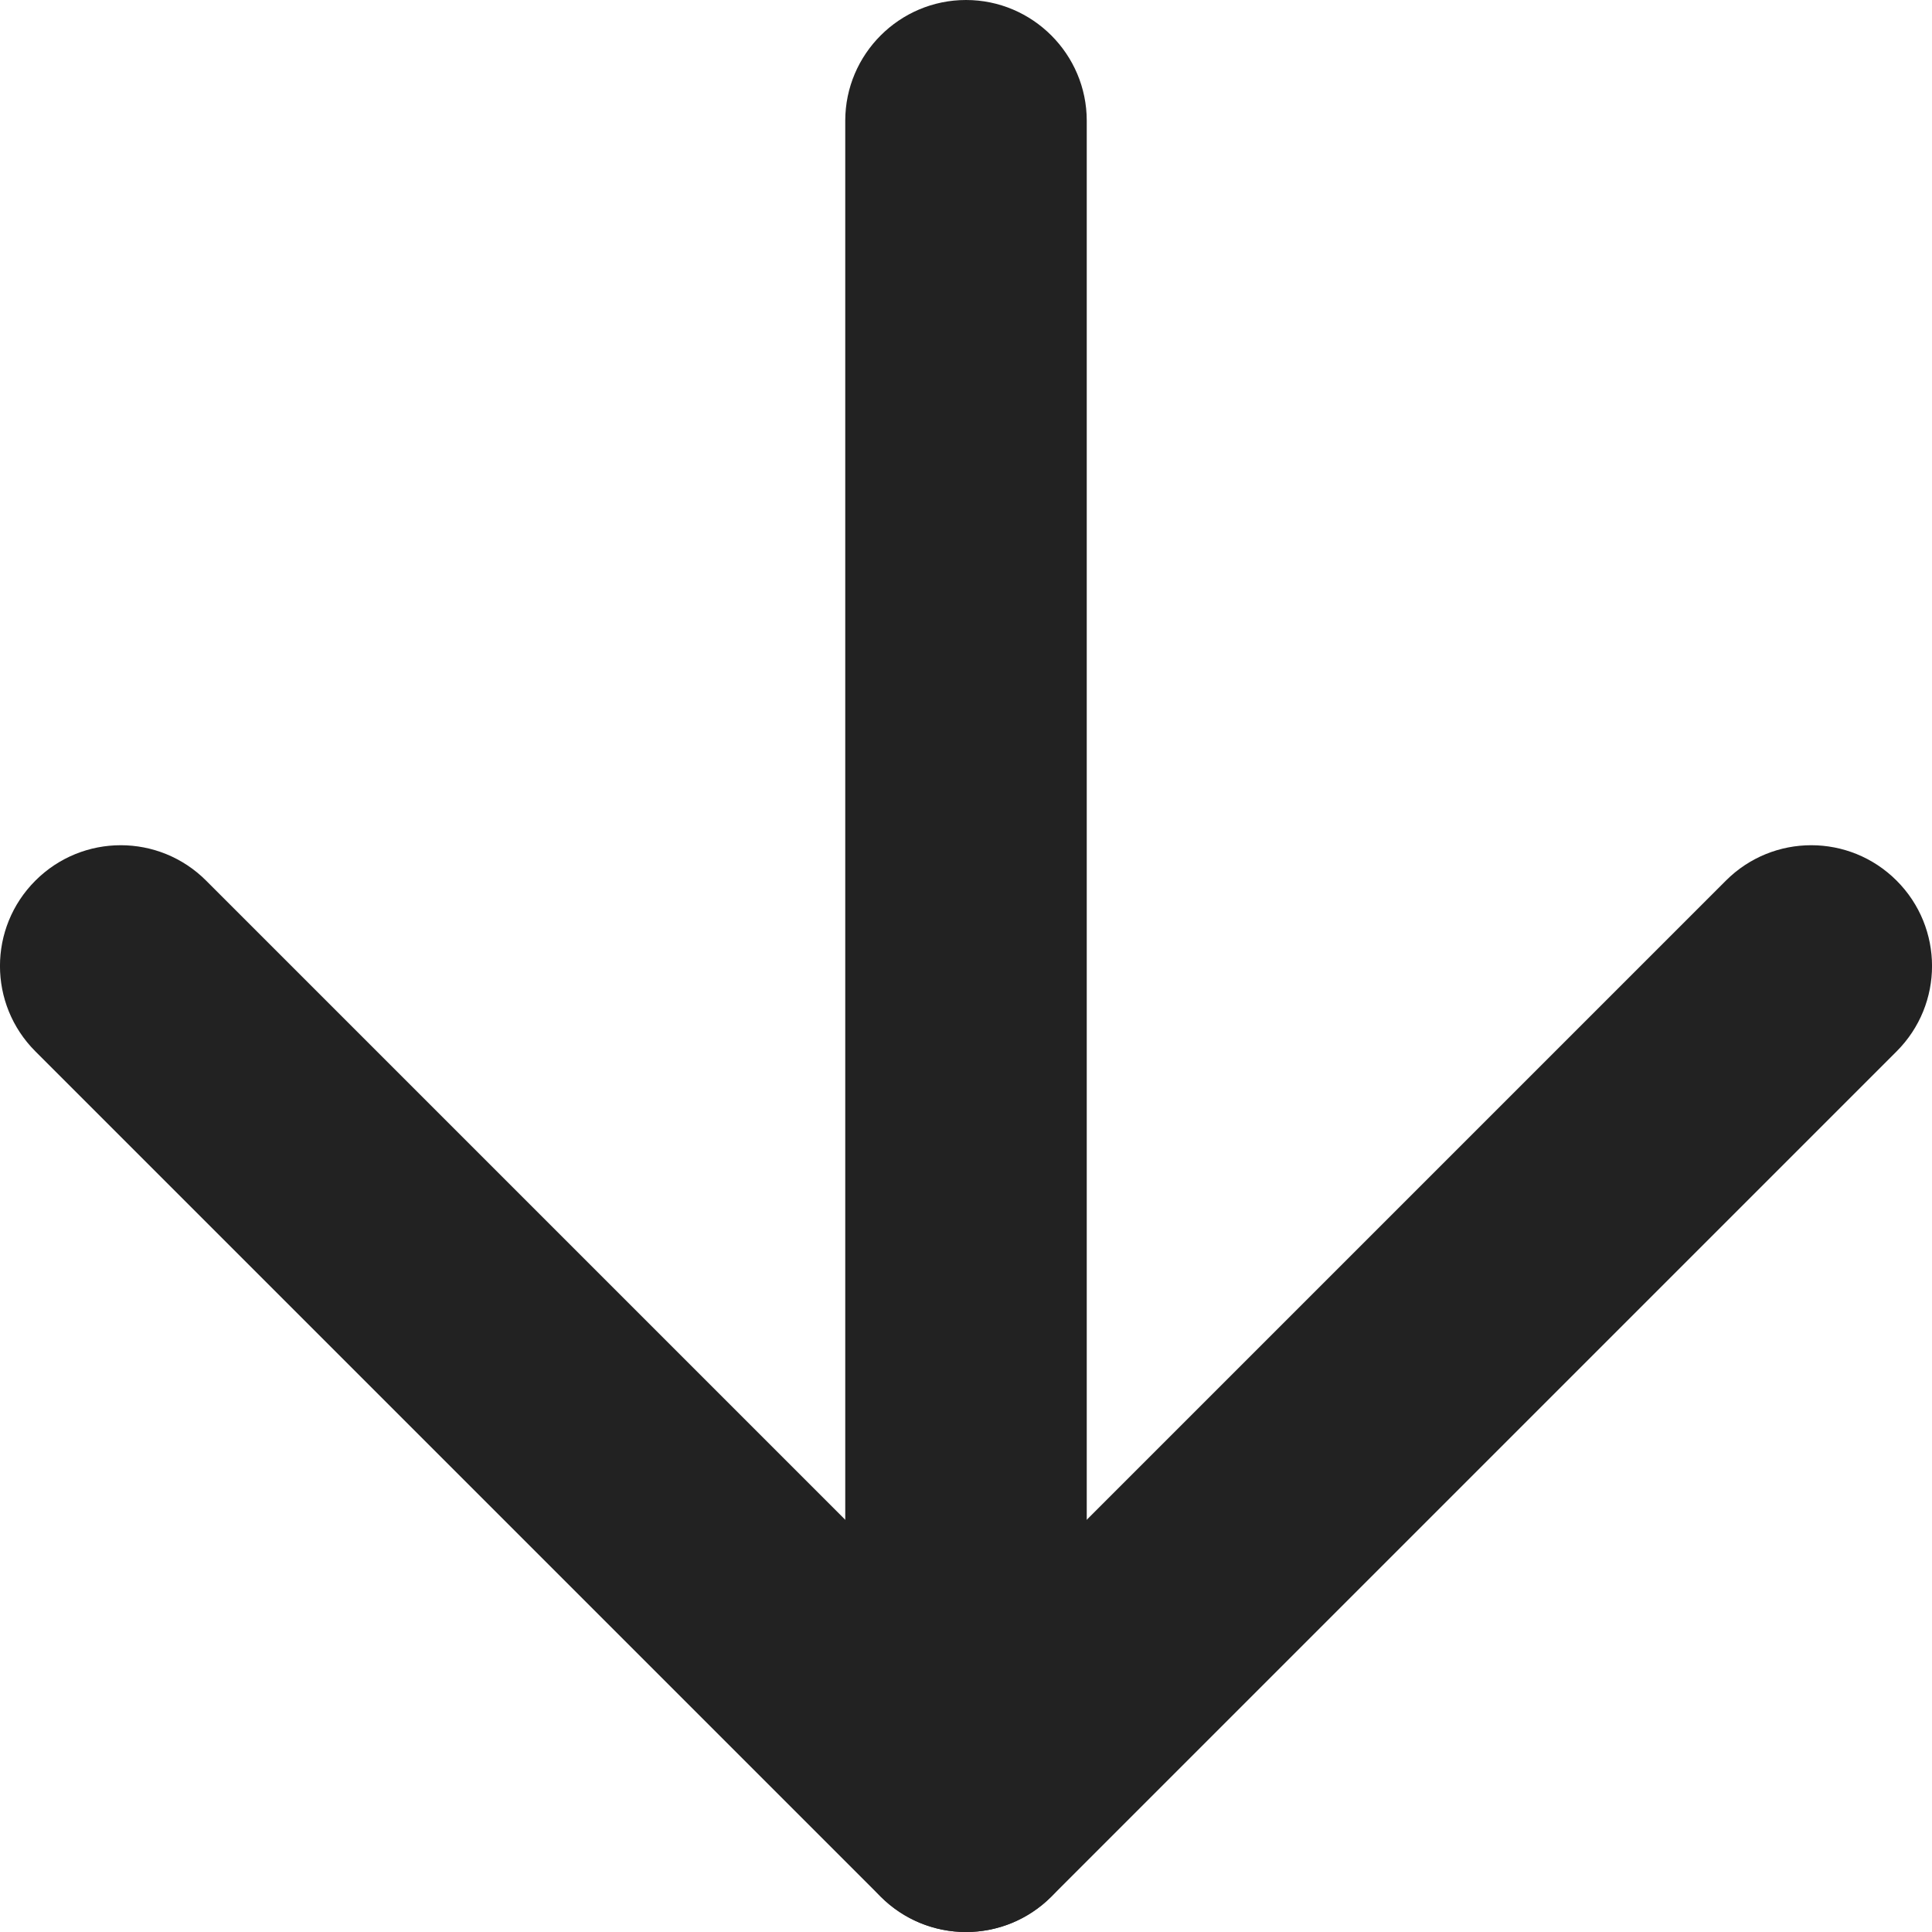 <?xml version="1.0" encoding="UTF-8"?>
<svg height="16px" viewBox="0 0 16 16" width="16px" xmlns="http://www.w3.org/2000/svg">
    <g fill="#222222">
        <path d="m 14.293 7.293 l -7 7 h 1.414 l -7 -7 c -0.391 -0.391 -1.023 -0.391 -1.414 0 c -0.391 0.391 -0.391 1.023 0 1.414 l 7 7 c 0.391 0.391 1.023 0.391 1.414 0 l 7 -7 c 0.391 -0.391 0.391 -1.023 0 -1.414 s -1.023 -0.391 -1.414 0 z m 0 0"/>
        <path d="m 9 15 v -14 c 0 -0.551 -0.449 -1 -1 -1 s -1 0.449 -1 1 v 14 c 0 0.551 0.449 1 1 1 s 1 -0.449 1 -1 z m 0 0"/>
    </g>
</svg>
